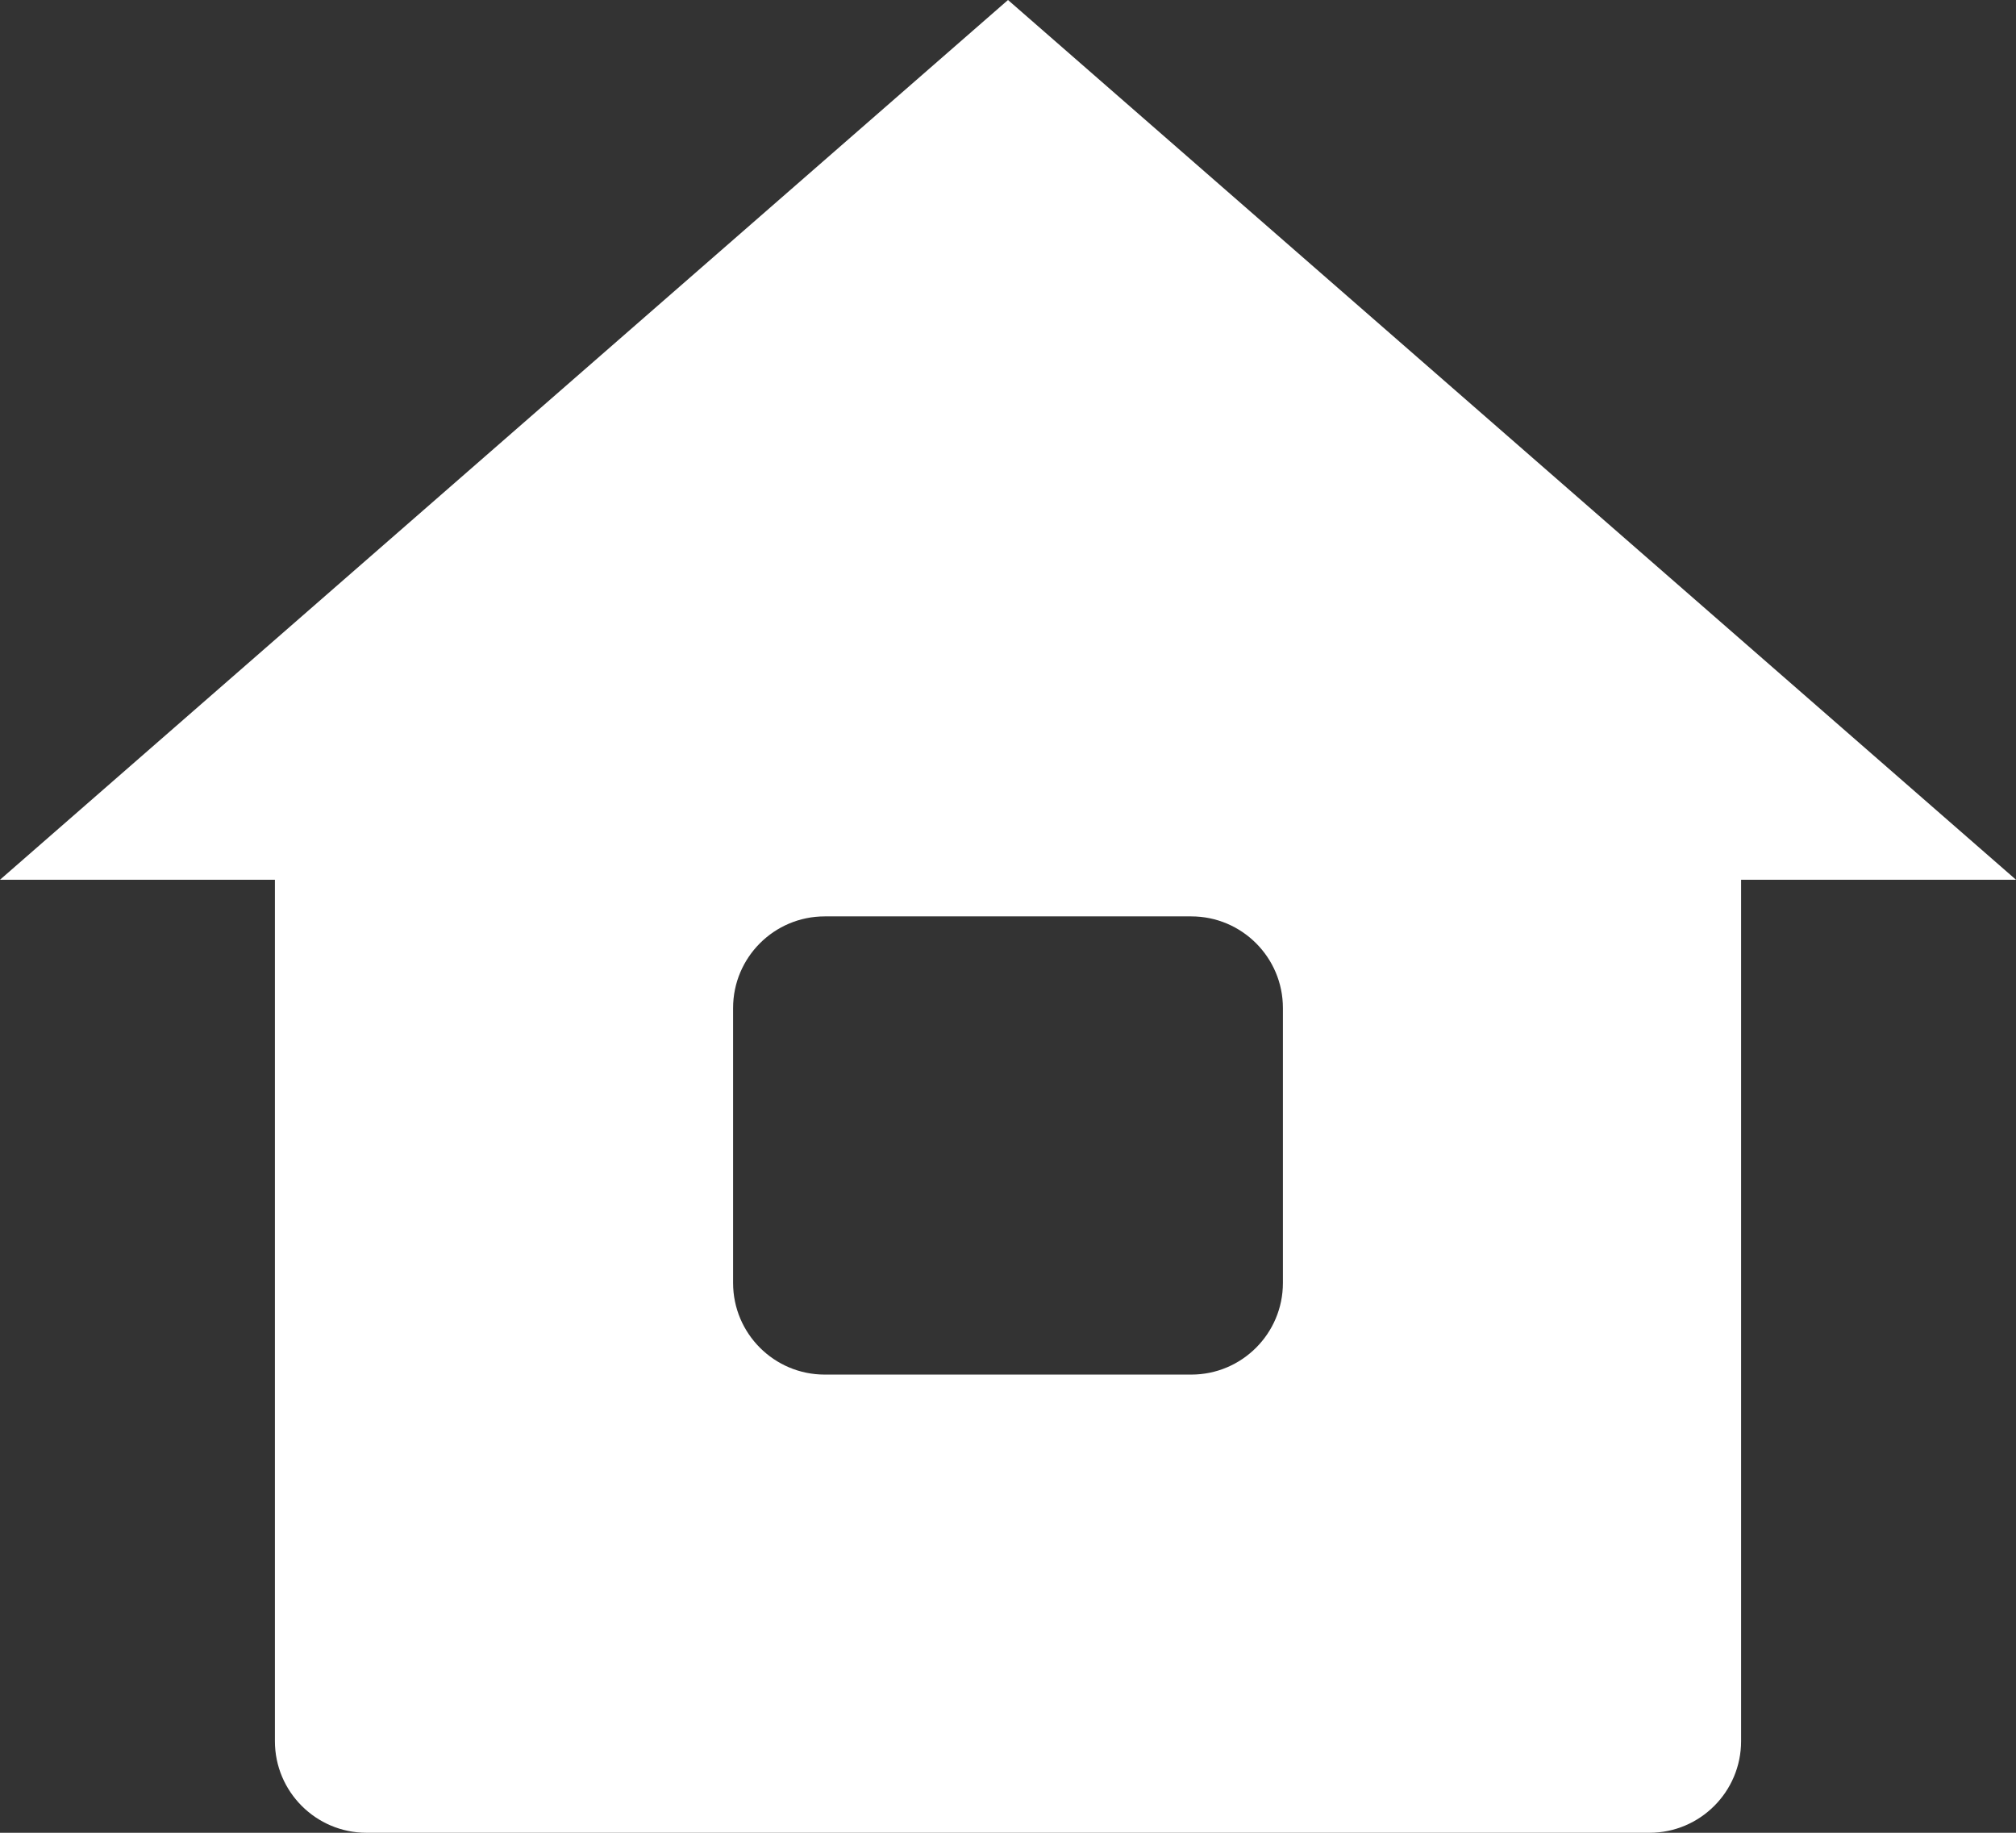 <?xml version="1.0" encoding="UTF-8"?>
<svg width="22px" className="text-black" height="20px" viewBox="0 0 22 20" version="1.1" xmlns="http://www.w3.org/2000/svg" xmlns:xlink="http://www.w3.org/1999/xlink">
    <rect x="0" y="0" width="22" height="20" fill="#333333" stroke="none"/>
    <!-- Generator: Sketch 53.2 (72643) - https://sketchapp.com -->
    <title>Combined Shape</title>
    <desc>Created with Sketch.</desc>
    <g id="Symbols" stroke="none" strokeWidth="1" fill="#000000" fillRule="evenodd">
        <g id="ic/stores" transform="translate(-19, -19)" fill="#FFFFFF" >
            <g id="Combined-Shape">
                <path d="M38,28.6 L38,38 C38,38.552 37.552,39 37,39 L23,39 C22.448,39 22,38.552 22,38 L22,28.6 L19,28.6 L30,19 L41,28.6 L38,28.6 Z M28,29 C27.448,29 27,29.448 27,30 L27,33 C27,33.552 27.448,34 28,34 L32,34 C32.552,34 33,33.552 33,33 L33,30 C33,29.448 32.552,29 32,29 L28,29 Z"></path>
            </g>
        </g>
    </g>
</svg>